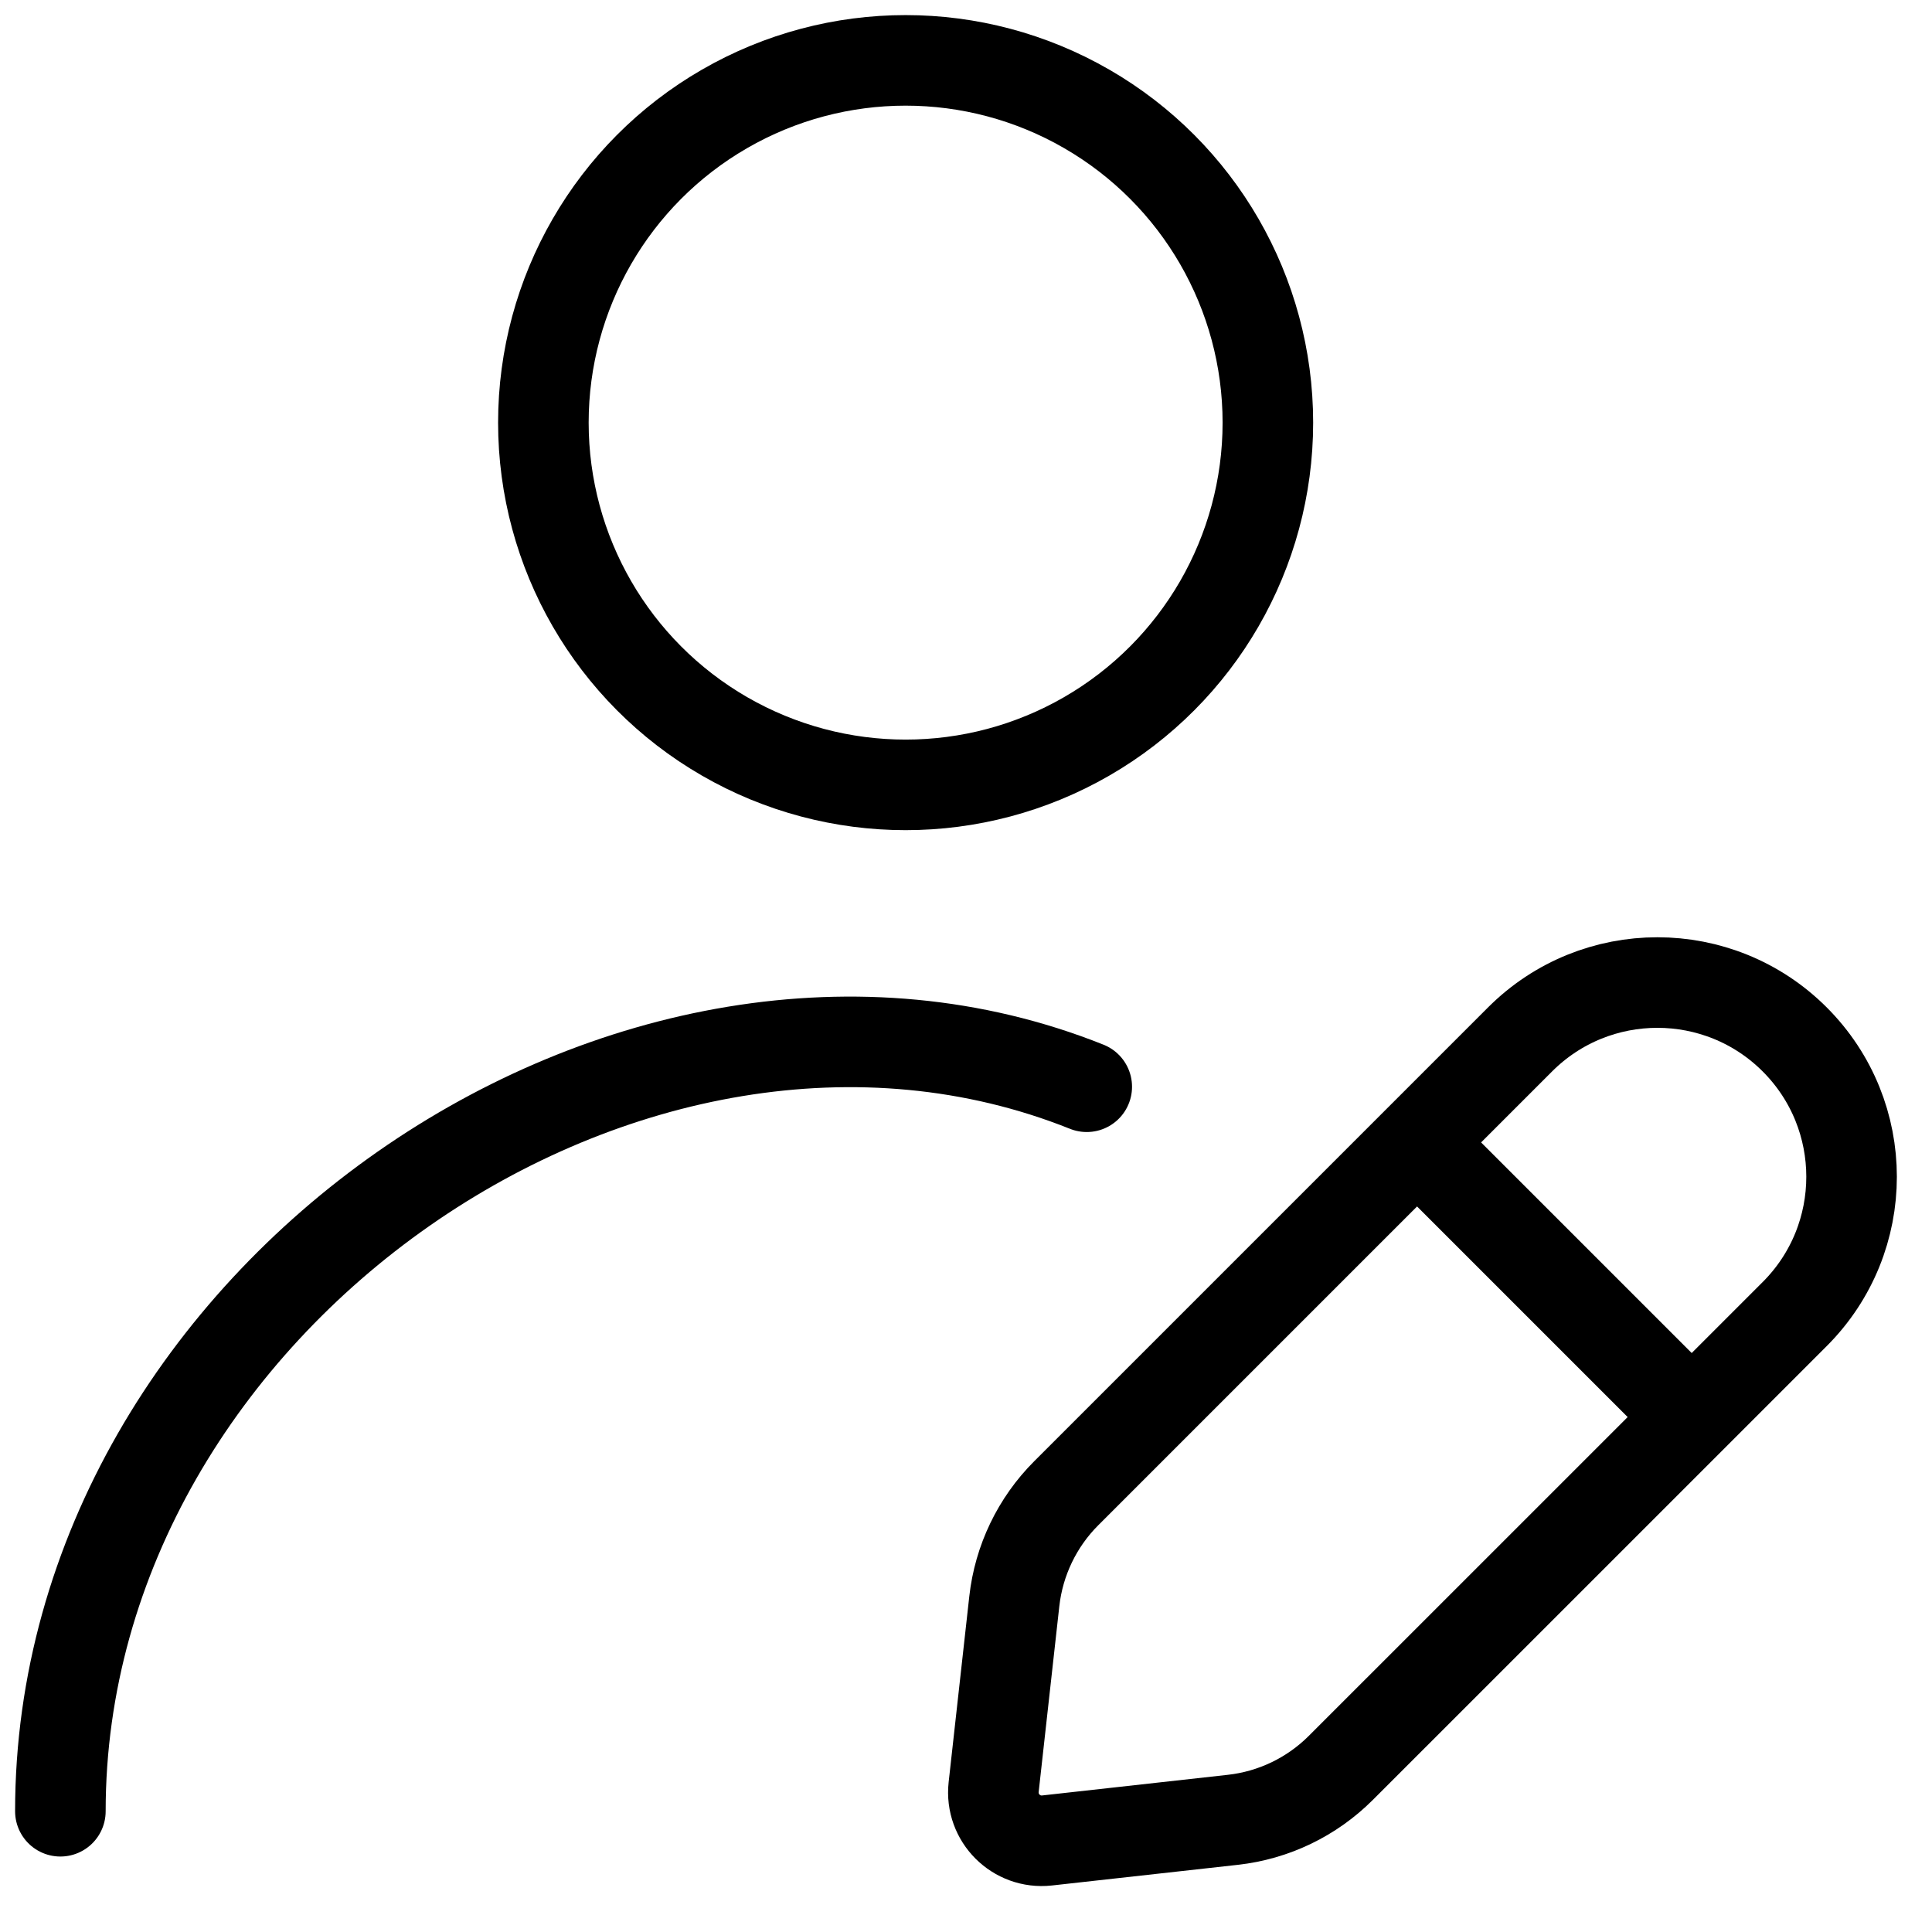 <svg
  width="32"
  height="32"
  viewBox="0 0 32 32"
  fill="none"
  xmlns="http://www.w3.org/2000/svg"
  data-fui-icon="true"
>
  <circle cx="15" cy="7" r="6" stroke="currentColor" stroke-width="1.5" />
  <path
    d="M1 30C1 21.5 10.5 15 18 18"
    stroke="currentColor"
    stroke-width="1.5"
    stroke-linecap="round"
  />
  <path
    d="M23.471 18.922L17.66 24.733C17.179 25.214 16.875 25.846 16.8 26.523L16.458 29.6C16.402 30.11 16.832 30.54 17.342 30.484L20.419 30.142C21.096 30.067 21.727 29.763 22.209 29.281L28.02 23.471M23.471 18.922L25.177 17.216C26.433 15.96 28.47 15.96 29.726 17.216V17.216C30.982 18.472 30.982 20.509 29.726 21.765L28.02 23.471M23.471 18.922L28.02 23.471"
    stroke="currentColor"
    stroke-width="1.5"
  />
</svg>
